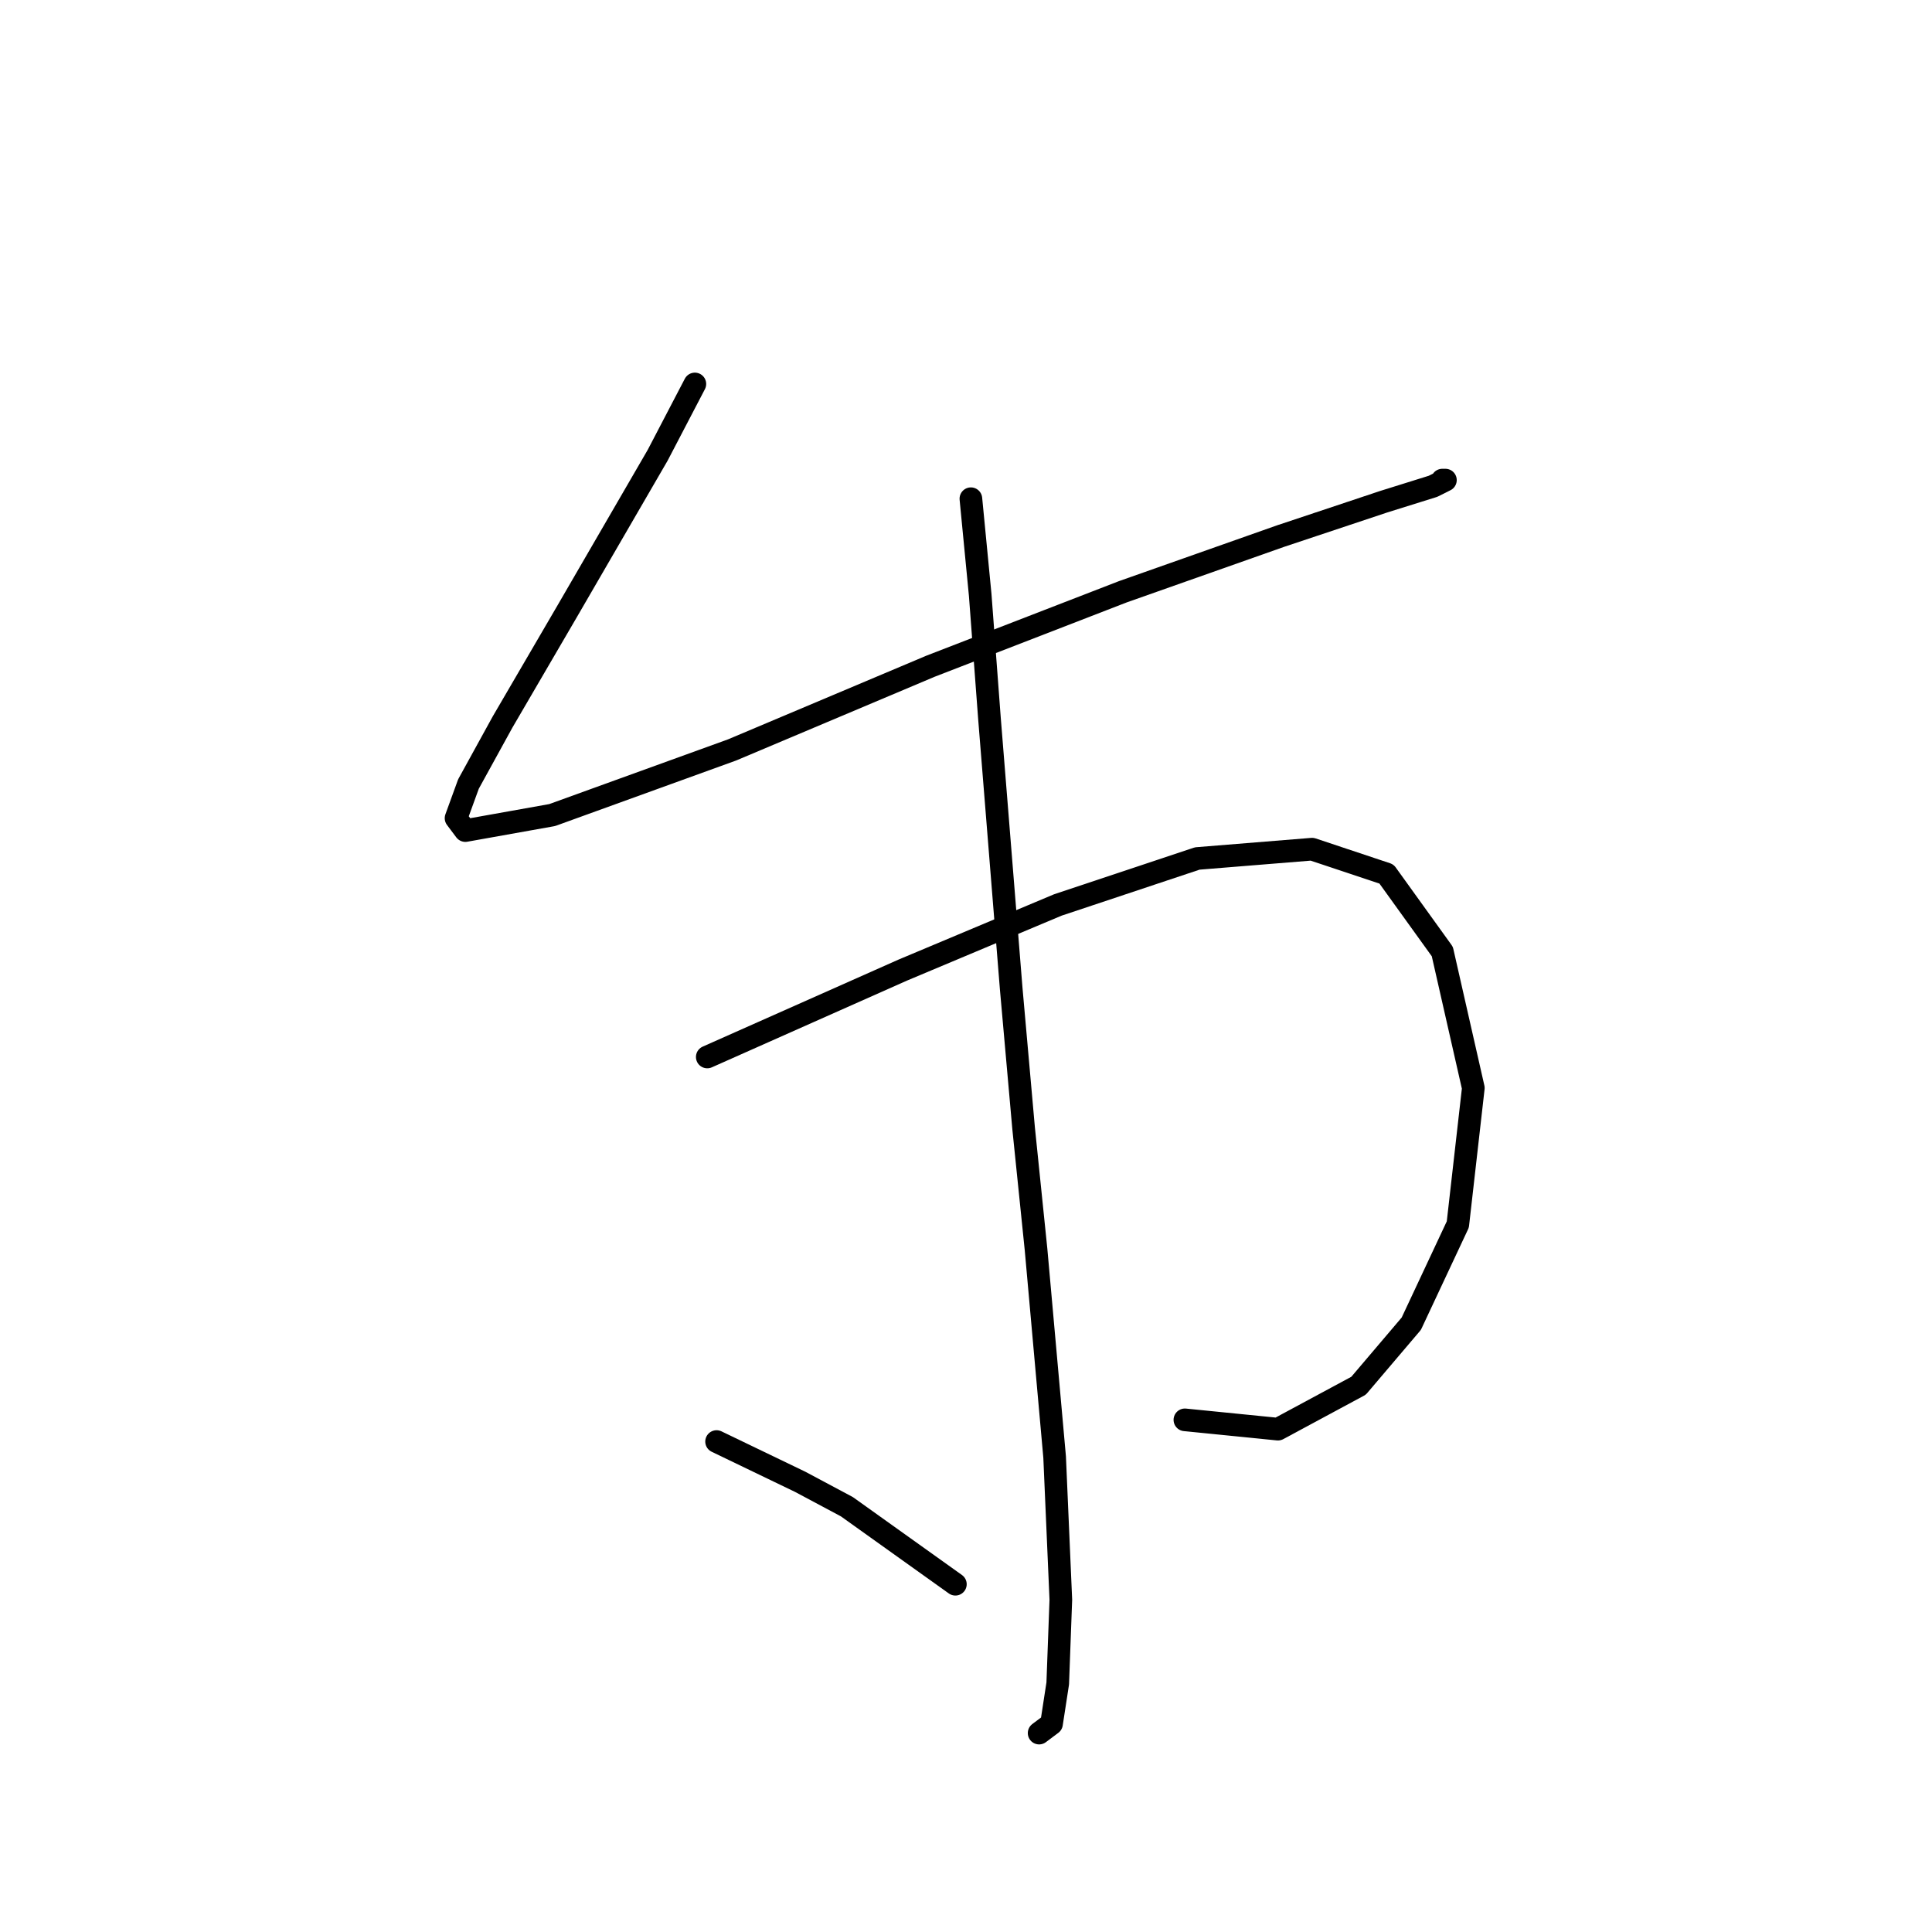 <?xml version="1.0" standalone="no"?>
    <svg width="256" height="256" xmlns="http://www.w3.org/2000/svg" version="1.1">
    <polyline stroke="black" stroke-width="3" stroke-linecap="round" fill="transparent" stroke-linejoin="round" points="92.073 50.877 87.141 60.329 75.224 80.877 66.593 95.671 62.073 103.89 60.429 108.411 61.662 110.055 73.169 108 97.004 99.37 123.306 88.274 148.785 78.411 169.744 71.014 183.306 66.493 189.881 64.438 191.525 63.616 191.114 63.616 191.114 63.616 " />
        <polyline stroke="black" stroke-width="3" stroke-linecap="round" fill="transparent" stroke-linejoin="round" points="93.717 140.055 101.114 136.767 119.607 128.548 140.155 119.918 158.648 113.753 173.854 112.52 183.717 115.808 191.114 126.082 195.223 144.164 193.169 162.246 187.004 175.397 180.018 183.616 169.333 189.37 157.004 188.137 157.004 188.137 " />
        <polyline stroke="black" stroke-width="3" stroke-linecap="round" fill="transparent" stroke-linejoin="round" points="128.648 66.082 129.881 78.822 131.114 95.26 133.991 131.013 135.634 149.507 137.278 165.534 139.744 193.068 140.566 211.972 140.155 223.068 139.333 228.411 137.689 229.643 137.689 229.643 " />
        <polyline stroke="black" stroke-width="3" stroke-linecap="round" fill="transparent" stroke-linejoin="round" points="94.95 191.013 106.045 196.356 112.21 199.644 126.593 209.918 126.593 209.918 " />
        </svg>